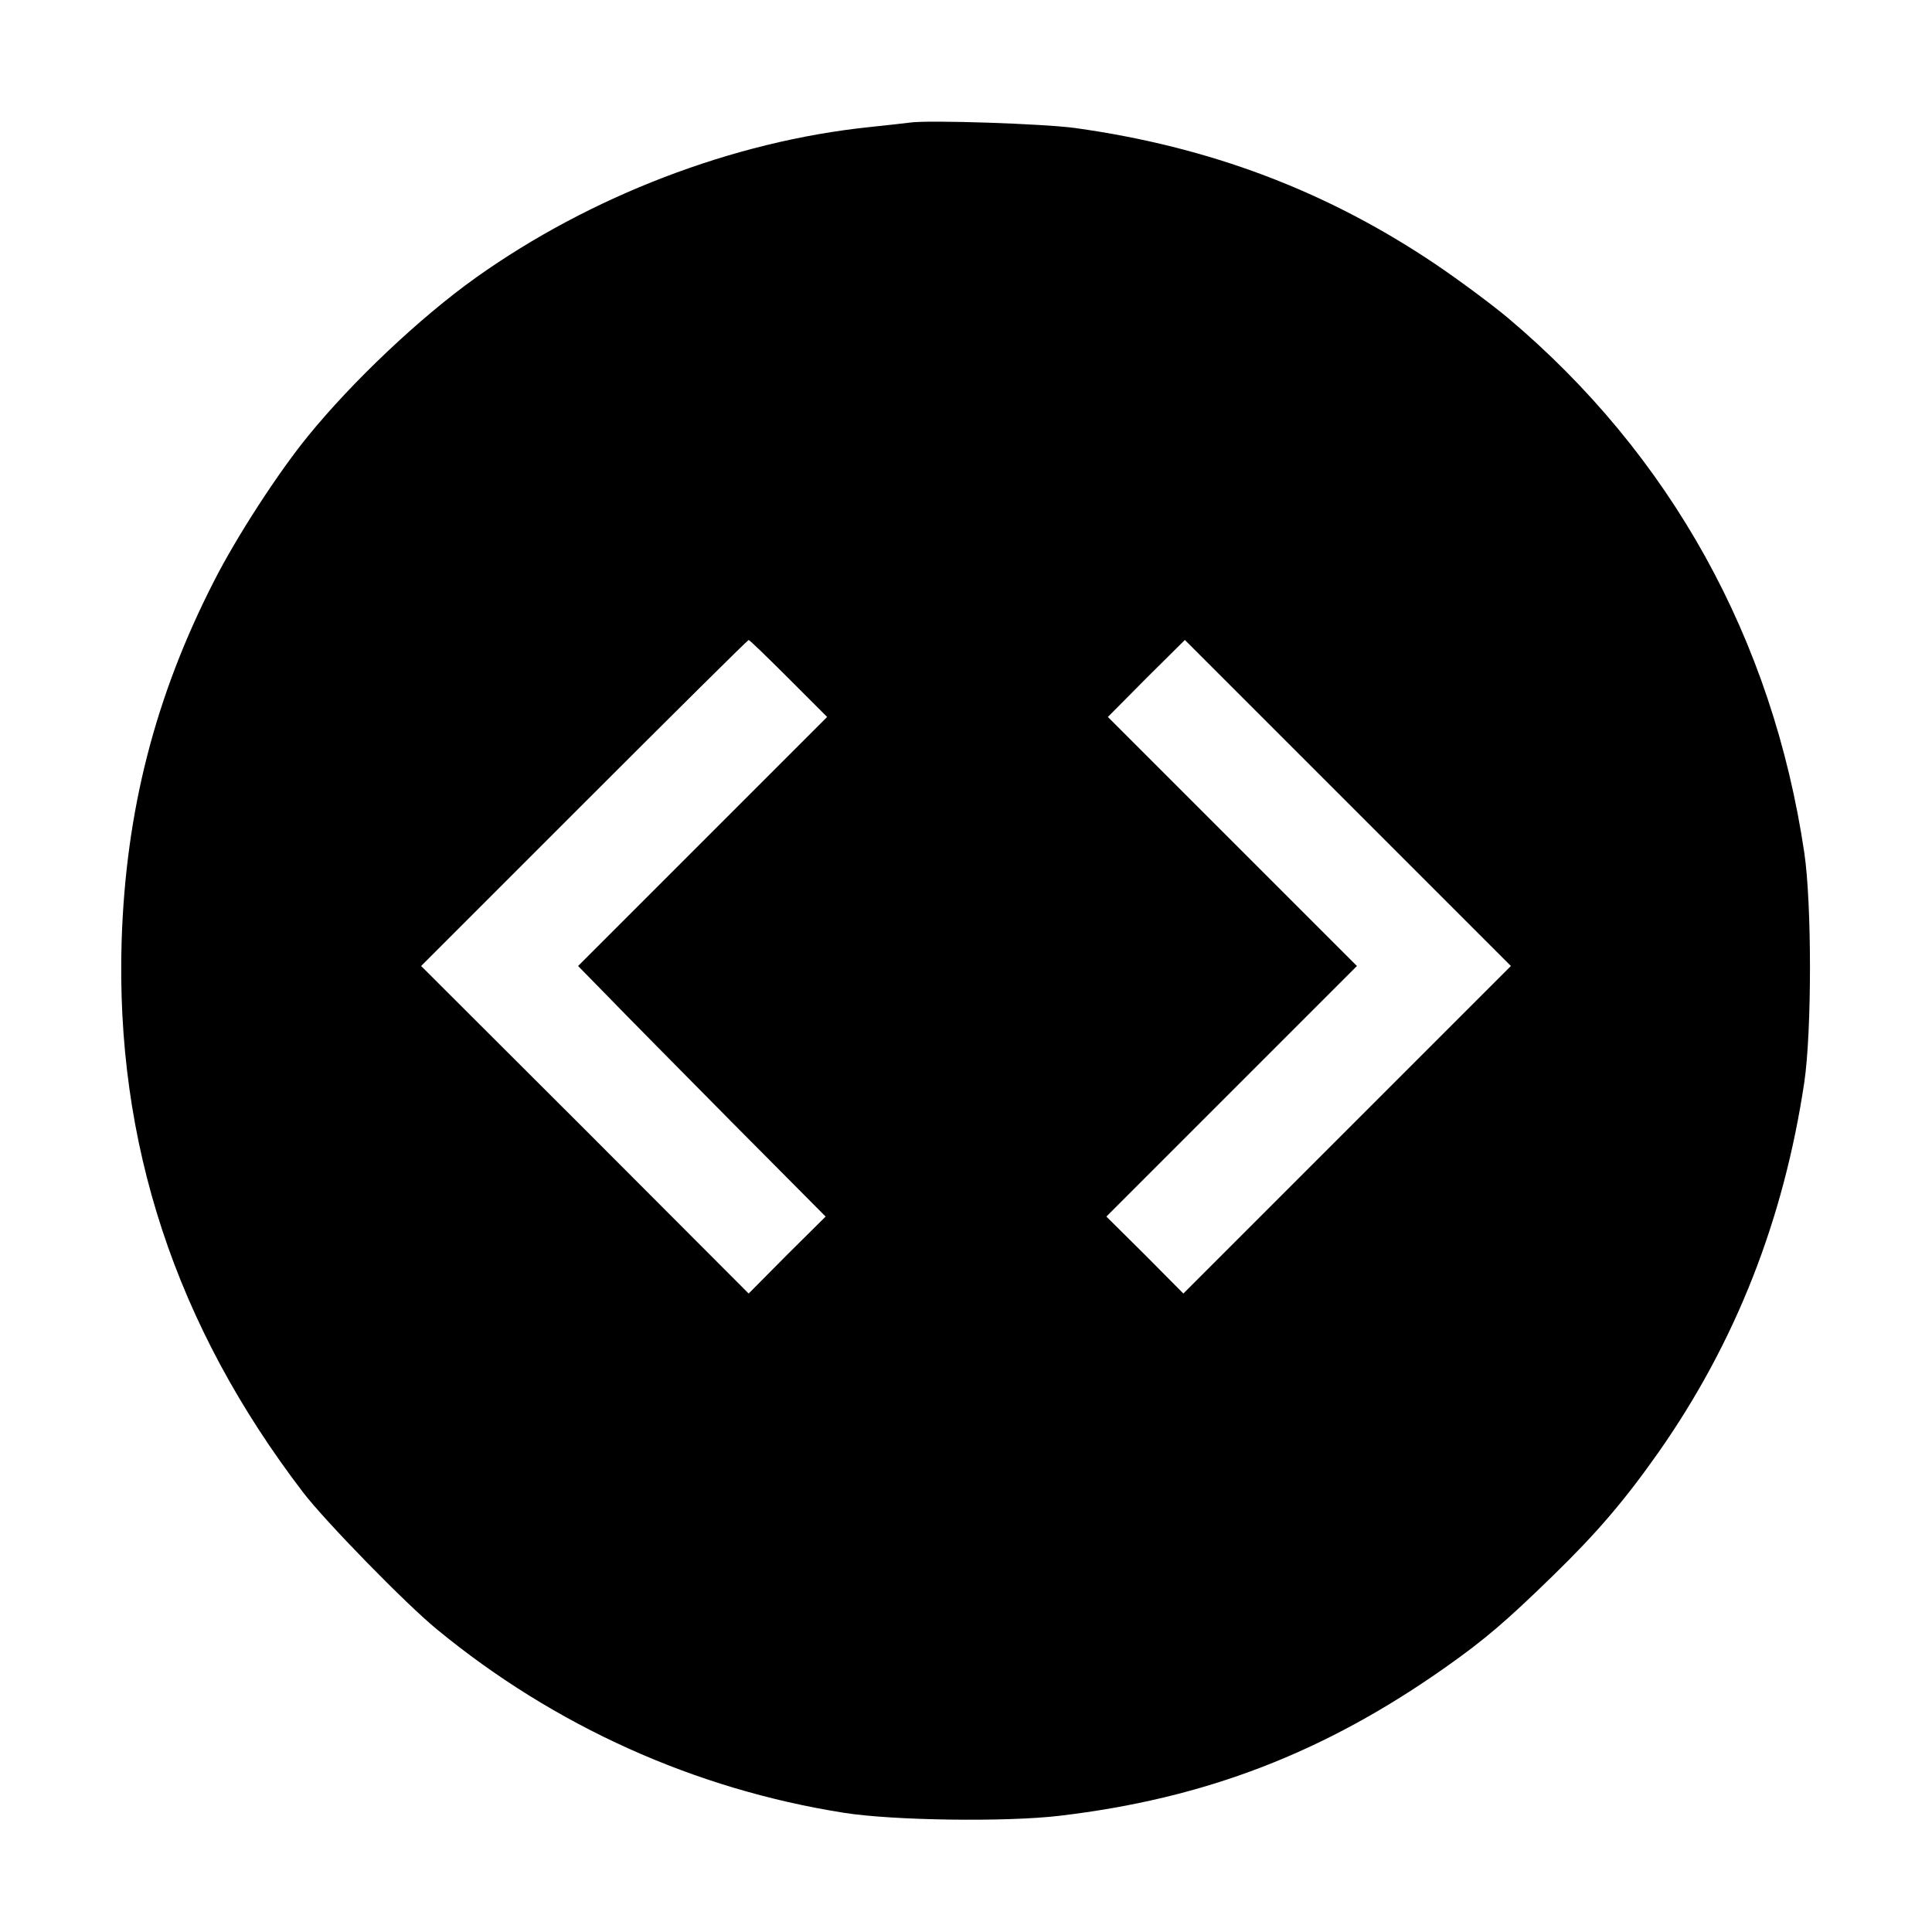 <?xml version="1.0" standalone="no"?>
<!DOCTYPE svg PUBLIC "-//W3C//DTD SVG 20010904//EN"
 "http://www.w3.org/TR/2001/REC-SVG-20010904/DTD/svg10.dtd">
<svg version="1.0" xmlns="http://www.w3.org/2000/svg"
 width="640pt" height="640pt" viewBox="0 0 640 640"
 preserveAspectRatio="xMidYMid meet">
<g transform="translate(0,640) scale(0.1,-0.1)"
fill="#000000" stroke="none">
<path d="M3015 5994 c-16 -2 -77 -9 -135 -15 -452 -47 -925 -229 -1304 -499
-185 -132 -409 -344 -556 -525 -99 -121 -238 -336 -311 -480 -195 -381 -292
-760 -306 -1190 -21 -671 178 -1276 602 -1830 74 -96 339 -368 443 -453 389
-320 853 -529 1347 -607 162 -26 540 -31 715 -10 483 57 878 209 1280 493 129
91 200 152 354 302 147 143 238 250 350 409 256 365 415 771 483 1226 25 170
25 591 0 760 -105 708 -443 1318 -982 1772 -55 46 -163 126 -240 178 -361 243
-748 389 -1194 451 -102 14 -484 27 -546 18z m-403 -1841 l128 -128 -412 -412
-413 -413 95 -97 c52 -54 237 -241 410 -416 l315 -317 -128 -127 -127 -128
-542 543 -543 542 540 540 c297 297 542 540 545 540 3 0 62 -57 132 -127z
m1851 -1495 l-543 -543 -127 128 -128 127 415 415 415 415 -413 413 -412 412
127 128 128 127 540 -540 540 -540 -542 -542z"/>
</g>
</svg>
